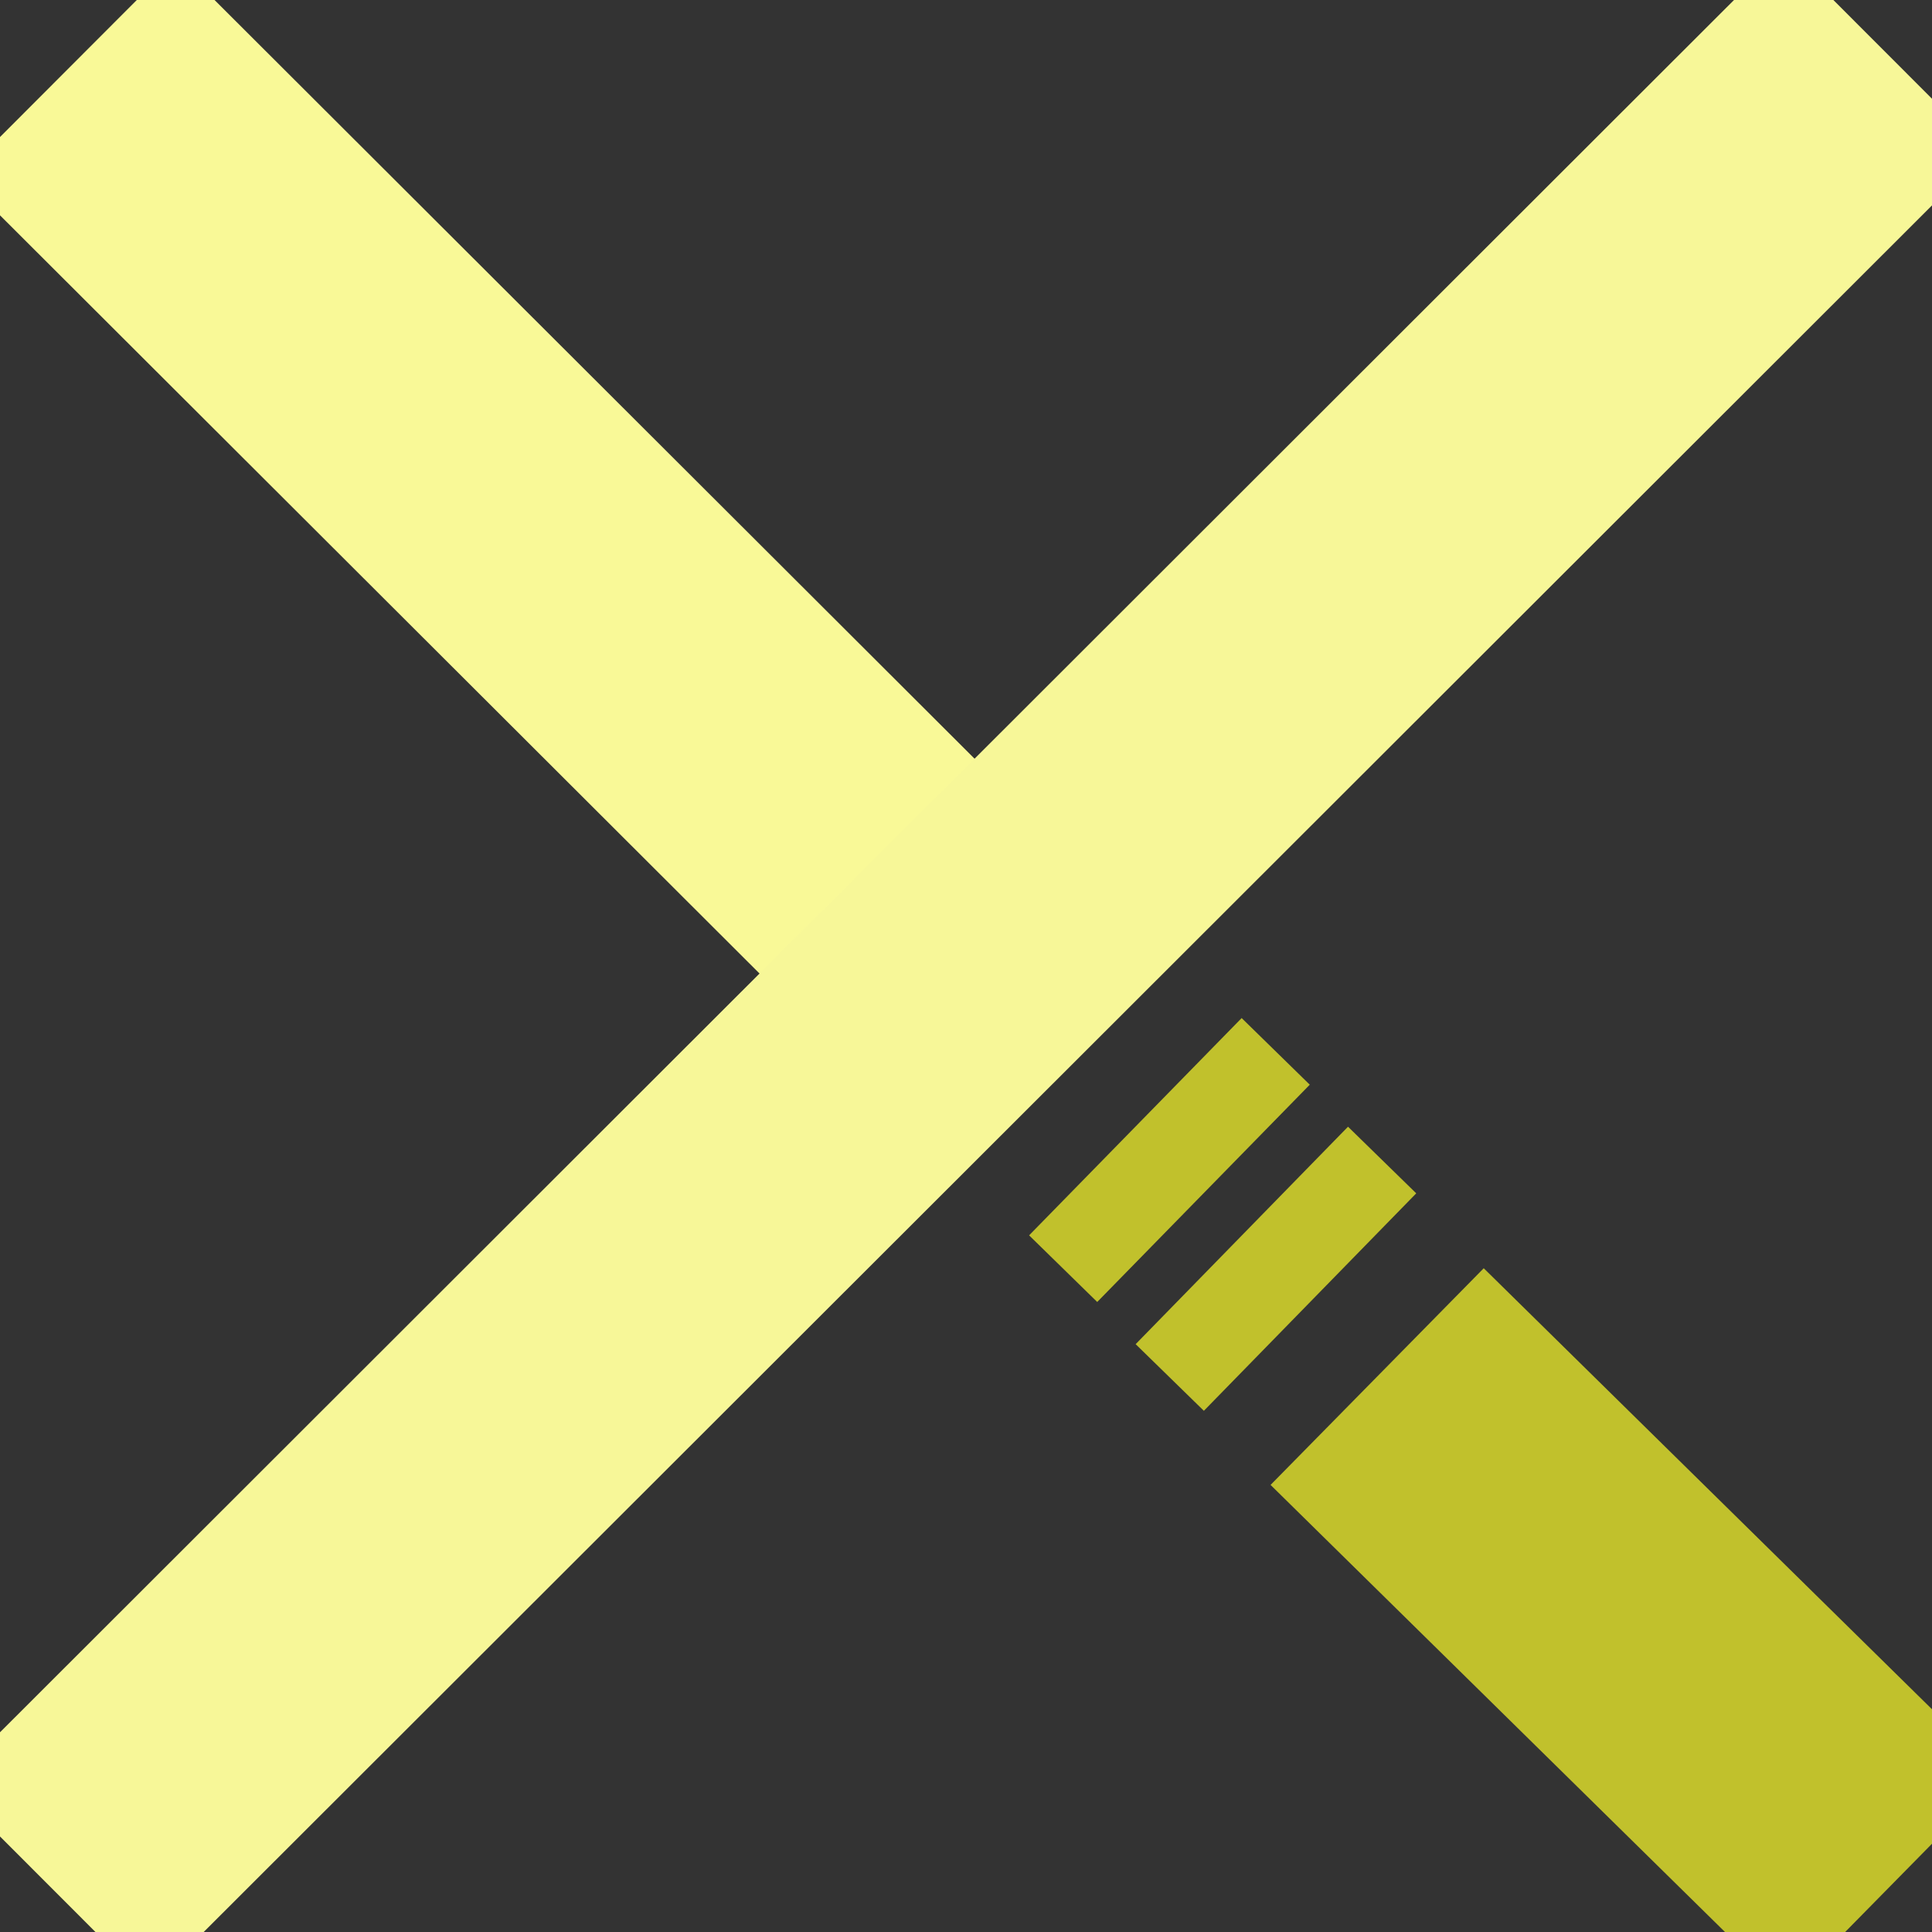 <?xml version="1.0" encoding="UTF-8" standalone="no"?>
<!-- Created with Inkscape (http://www.inkscape.org/) -->

<svg
   width="64"
   height="64"
   viewBox="0 0 16.933 16.933"
   version="1.1"
   id="svg5"
   inkscape:version="1.2.2 (b0a8486541, 2022-12-01)"
   sodipodi:docname="close_hover.svg"
   xmlns:inkscape="http://www.inkscape.org/namespaces/inkscape"
   xmlns:sodipodi="http://sodipodi.sourceforge.net/DTD/sodipodi-0.dtd"
   xmlns="http://www.w3.org/2000/svg"
   xmlns:svg="http://www.w3.org/2000/svg">
  <rect x="0" y="0" width="16.933" height="16.933" fill="#333333" stroke="none"/>
  <sodipodi:namedview
     id="namedview7"
     pagecolor="#ffffff"
     bordercolor="#000000"
     borderopacity="0.25"
     inkscape:showpageshadow="2"
     inkscape:pageopacity="0.0"
     inkscape:pagecheckerboard="0"
     inkscape:deskcolor="#d1d1d1"
     inkscape:document-units="mm"
     showgrid="false"
     inkscape:zoom="12.044332"
     inkscape:cx="28.062993"
     inkscape:cy="32.629456"
     inkscape:window-width="1844"
     inkscape:window-height="1043"
     inkscape:window-x="1996"
     inkscape:window-y="0"
     inkscape:window-maximized="1"
     inkscape:current-layer="layer1" />
  <defs
     id="defs2" />
  <g
     inkscape:label="Layer 1"
     inkscape:groupmode="layer"
     id="layer1">
    <path
       style="fill:none;fill-opacity:0.984;stroke:#f9f997;stroke-width:2.664;stroke-dasharray:none;stroke-opacity:1"
       d="M 0.598,0.602 9.248,9.237"
       id="path1525"
       sodipodi:nodetypes="cc" />
    <path
       style="fill:#e6ea52;fill-opacity:0.984;stroke:#c1c12c;stroke-width:2.664;stroke-dasharray:none;stroke-opacity:1"
       d="m 12.07,12.065 4.518,4.445 M 9.951,9.875 10.548,10.459 m 0.336,0.369 0.598,0.584"
       id="path1525-3"
       sodipodi:nodetypes="cccccc" />
    <path
       style="fill:#e6ea52;fill-opacity:0.984;stroke:#f7f798;stroke-width:2.5;stroke-dasharray:none;stroke-opacity:1"
       d="M 0.427,16.523 16.517,0.449"
       id="path1527" />
  </g>
</svg>

